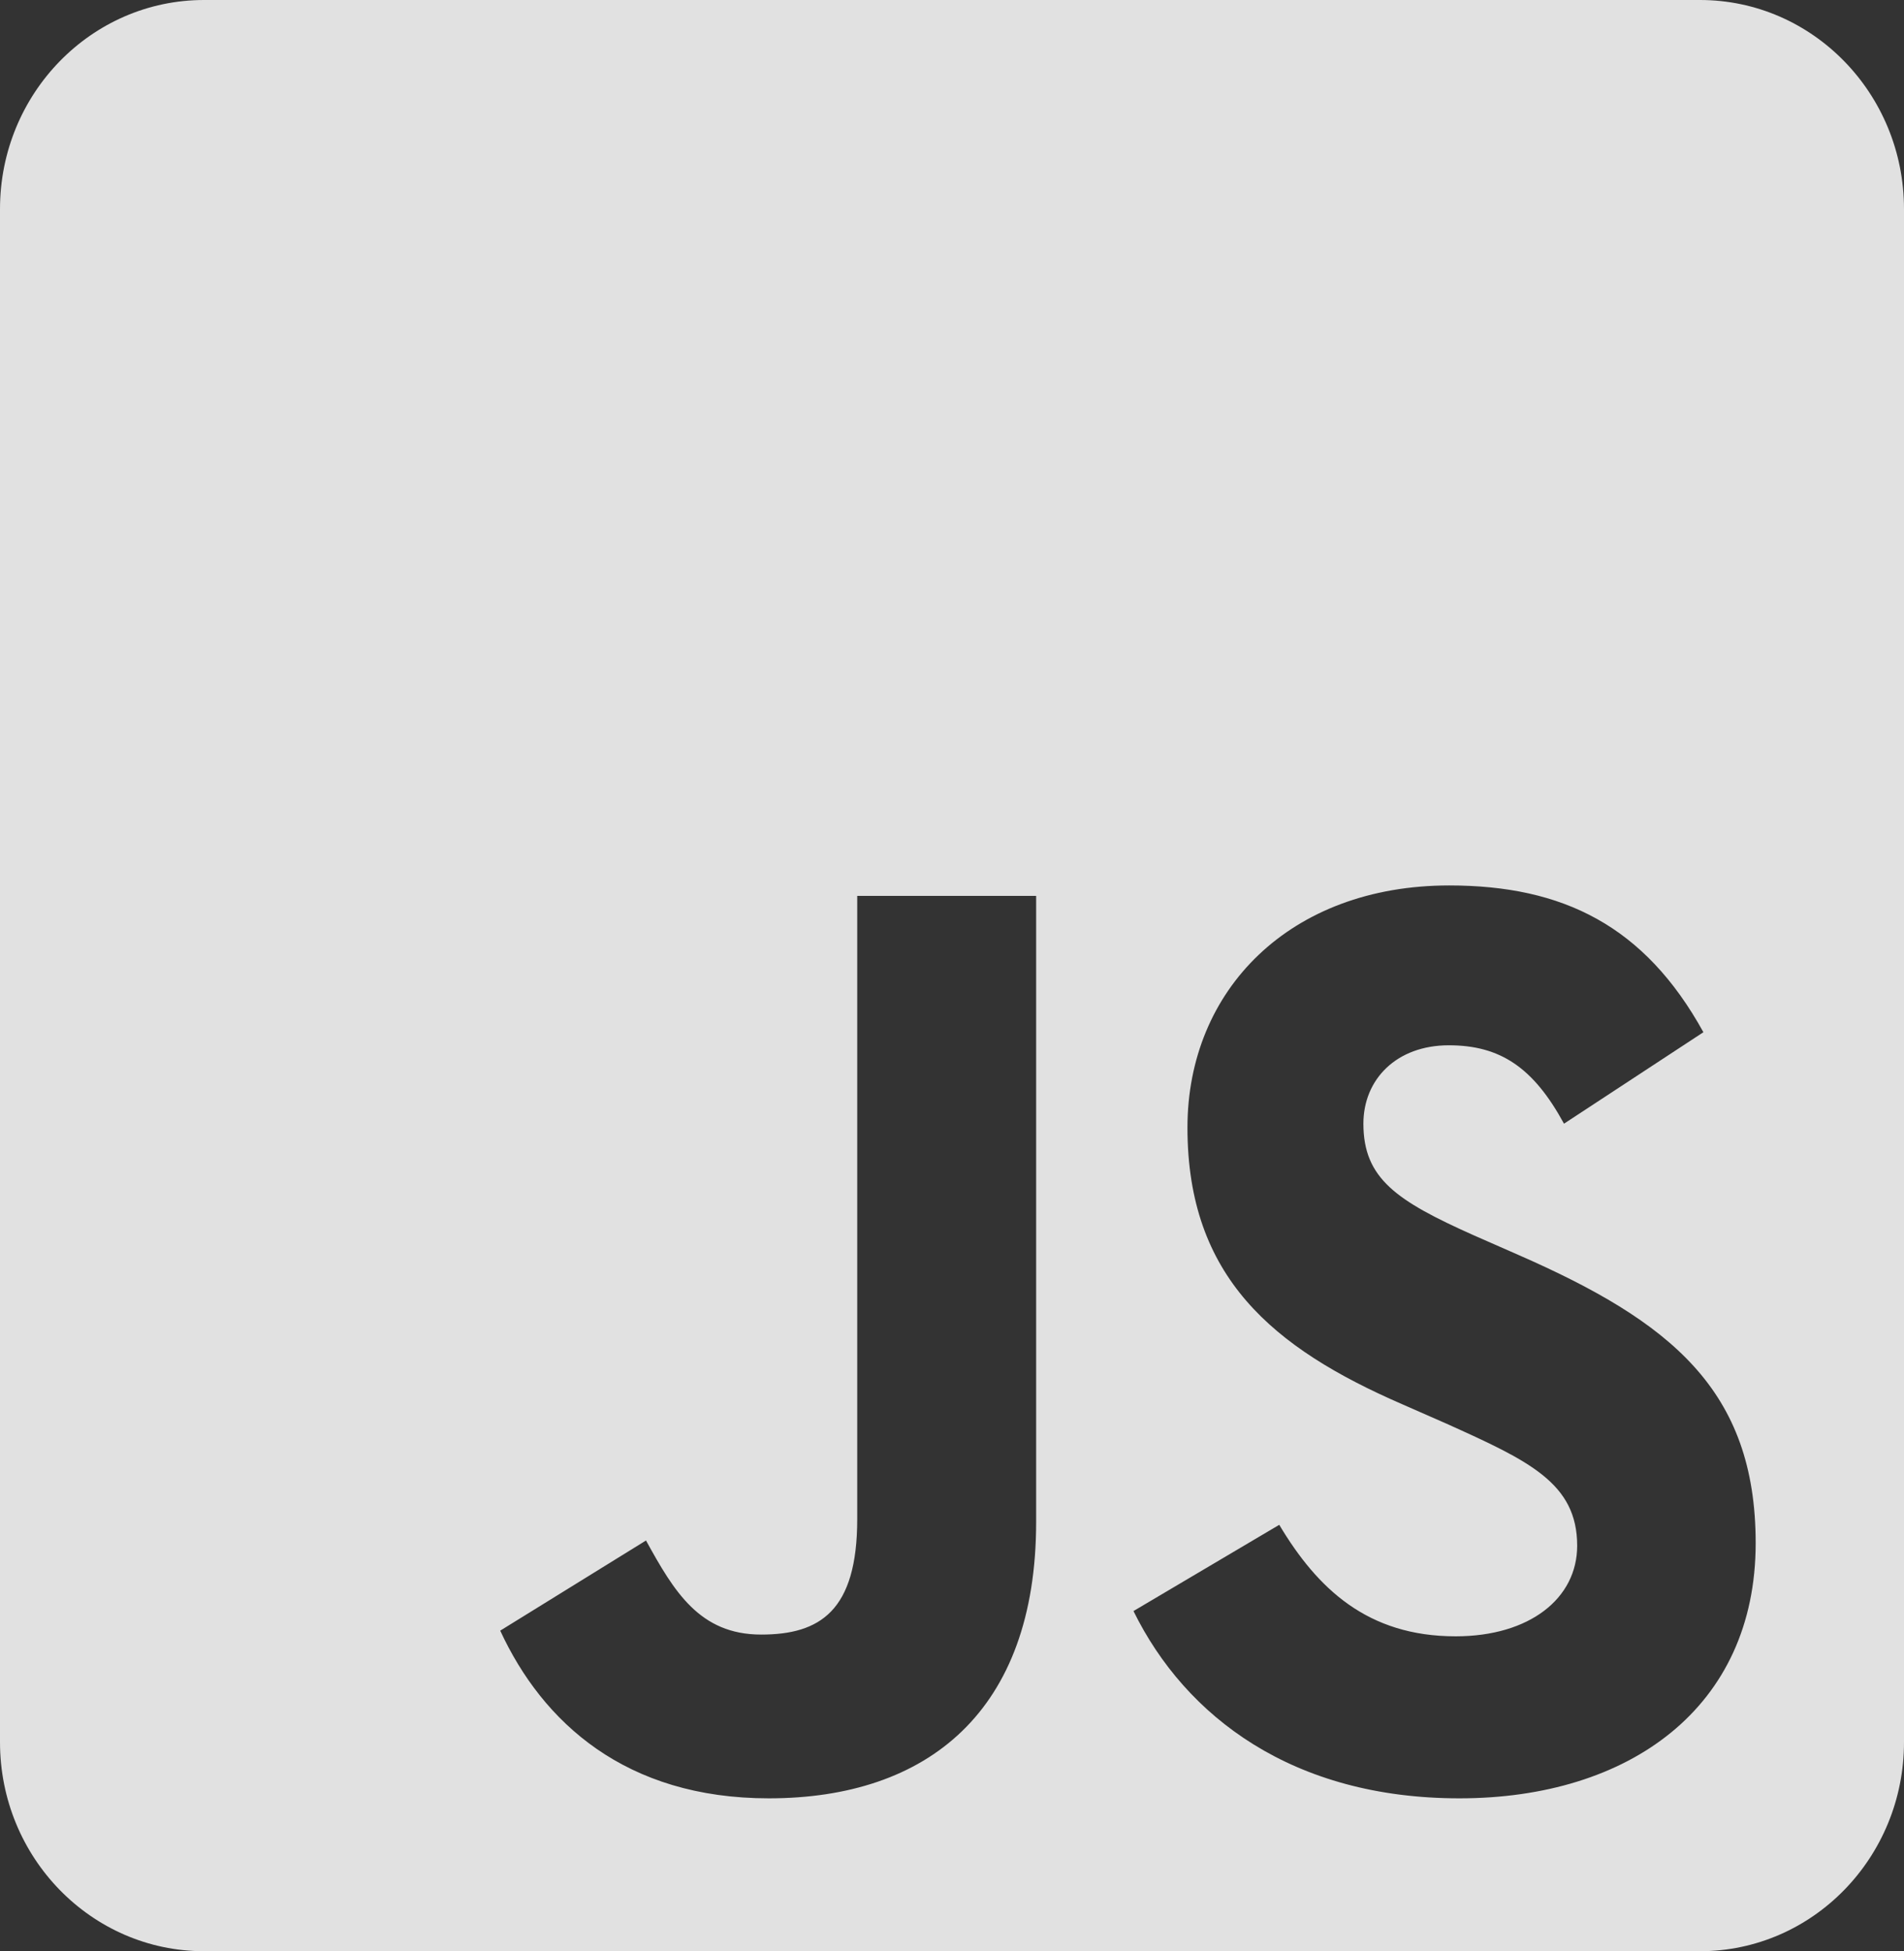 <svg width="408" height="418" viewBox="0 0 408 418" fill="none" xmlns="http://www.w3.org/2000/svg">
<rect x="0" y="0" width="408" height="418" fill="#333333" stroke="none"/>
<path d="M364.286 0H43.714C19.58 0 0 20.06 0 44.786V373.214C0 397.94 19.58 418 43.714 418H364.286C388.42 418 408 397.94 408 373.214V44.786C408 20.06 388.42 0 364.286 0ZM222.032 326.003C222.032 366.683 198.718 385.25 164.748 385.25C134.057 385.25 116.298 369.016 107.191 349.329L138.429 330.015C144.439 340.931 149.904 350.168 163.109 350.168C175.677 350.168 183.691 345.13 183.691 325.443V191.925H222.032V326.003V326.003ZM312.739 385.25C277.13 385.25 254.089 367.896 242.888 345.13L274.125 326.656C282.321 340.371 293.068 350.542 311.92 350.542C327.766 350.542 337.966 342.424 337.966 331.134C337.966 317.699 327.584 312.94 310.007 305.009L300.445 300.811C272.759 288.775 254.454 273.566 254.454 241.563C254.454 212.079 276.402 189.686 310.554 189.686C334.961 189.686 352.446 198.363 365.014 221.129L335.143 240.723C328.586 228.687 321.482 223.929 310.462 223.929C299.261 223.929 292.157 231.206 292.157 240.723C292.157 252.479 299.261 257.238 315.745 264.609L325.307 268.808C357.911 283.083 376.216 297.732 376.216 330.575C376.216 365.843 349.077 385.25 312.739 385.25V385.25Z" fill="white" fill-opacity="0.85"/>
</svg>
